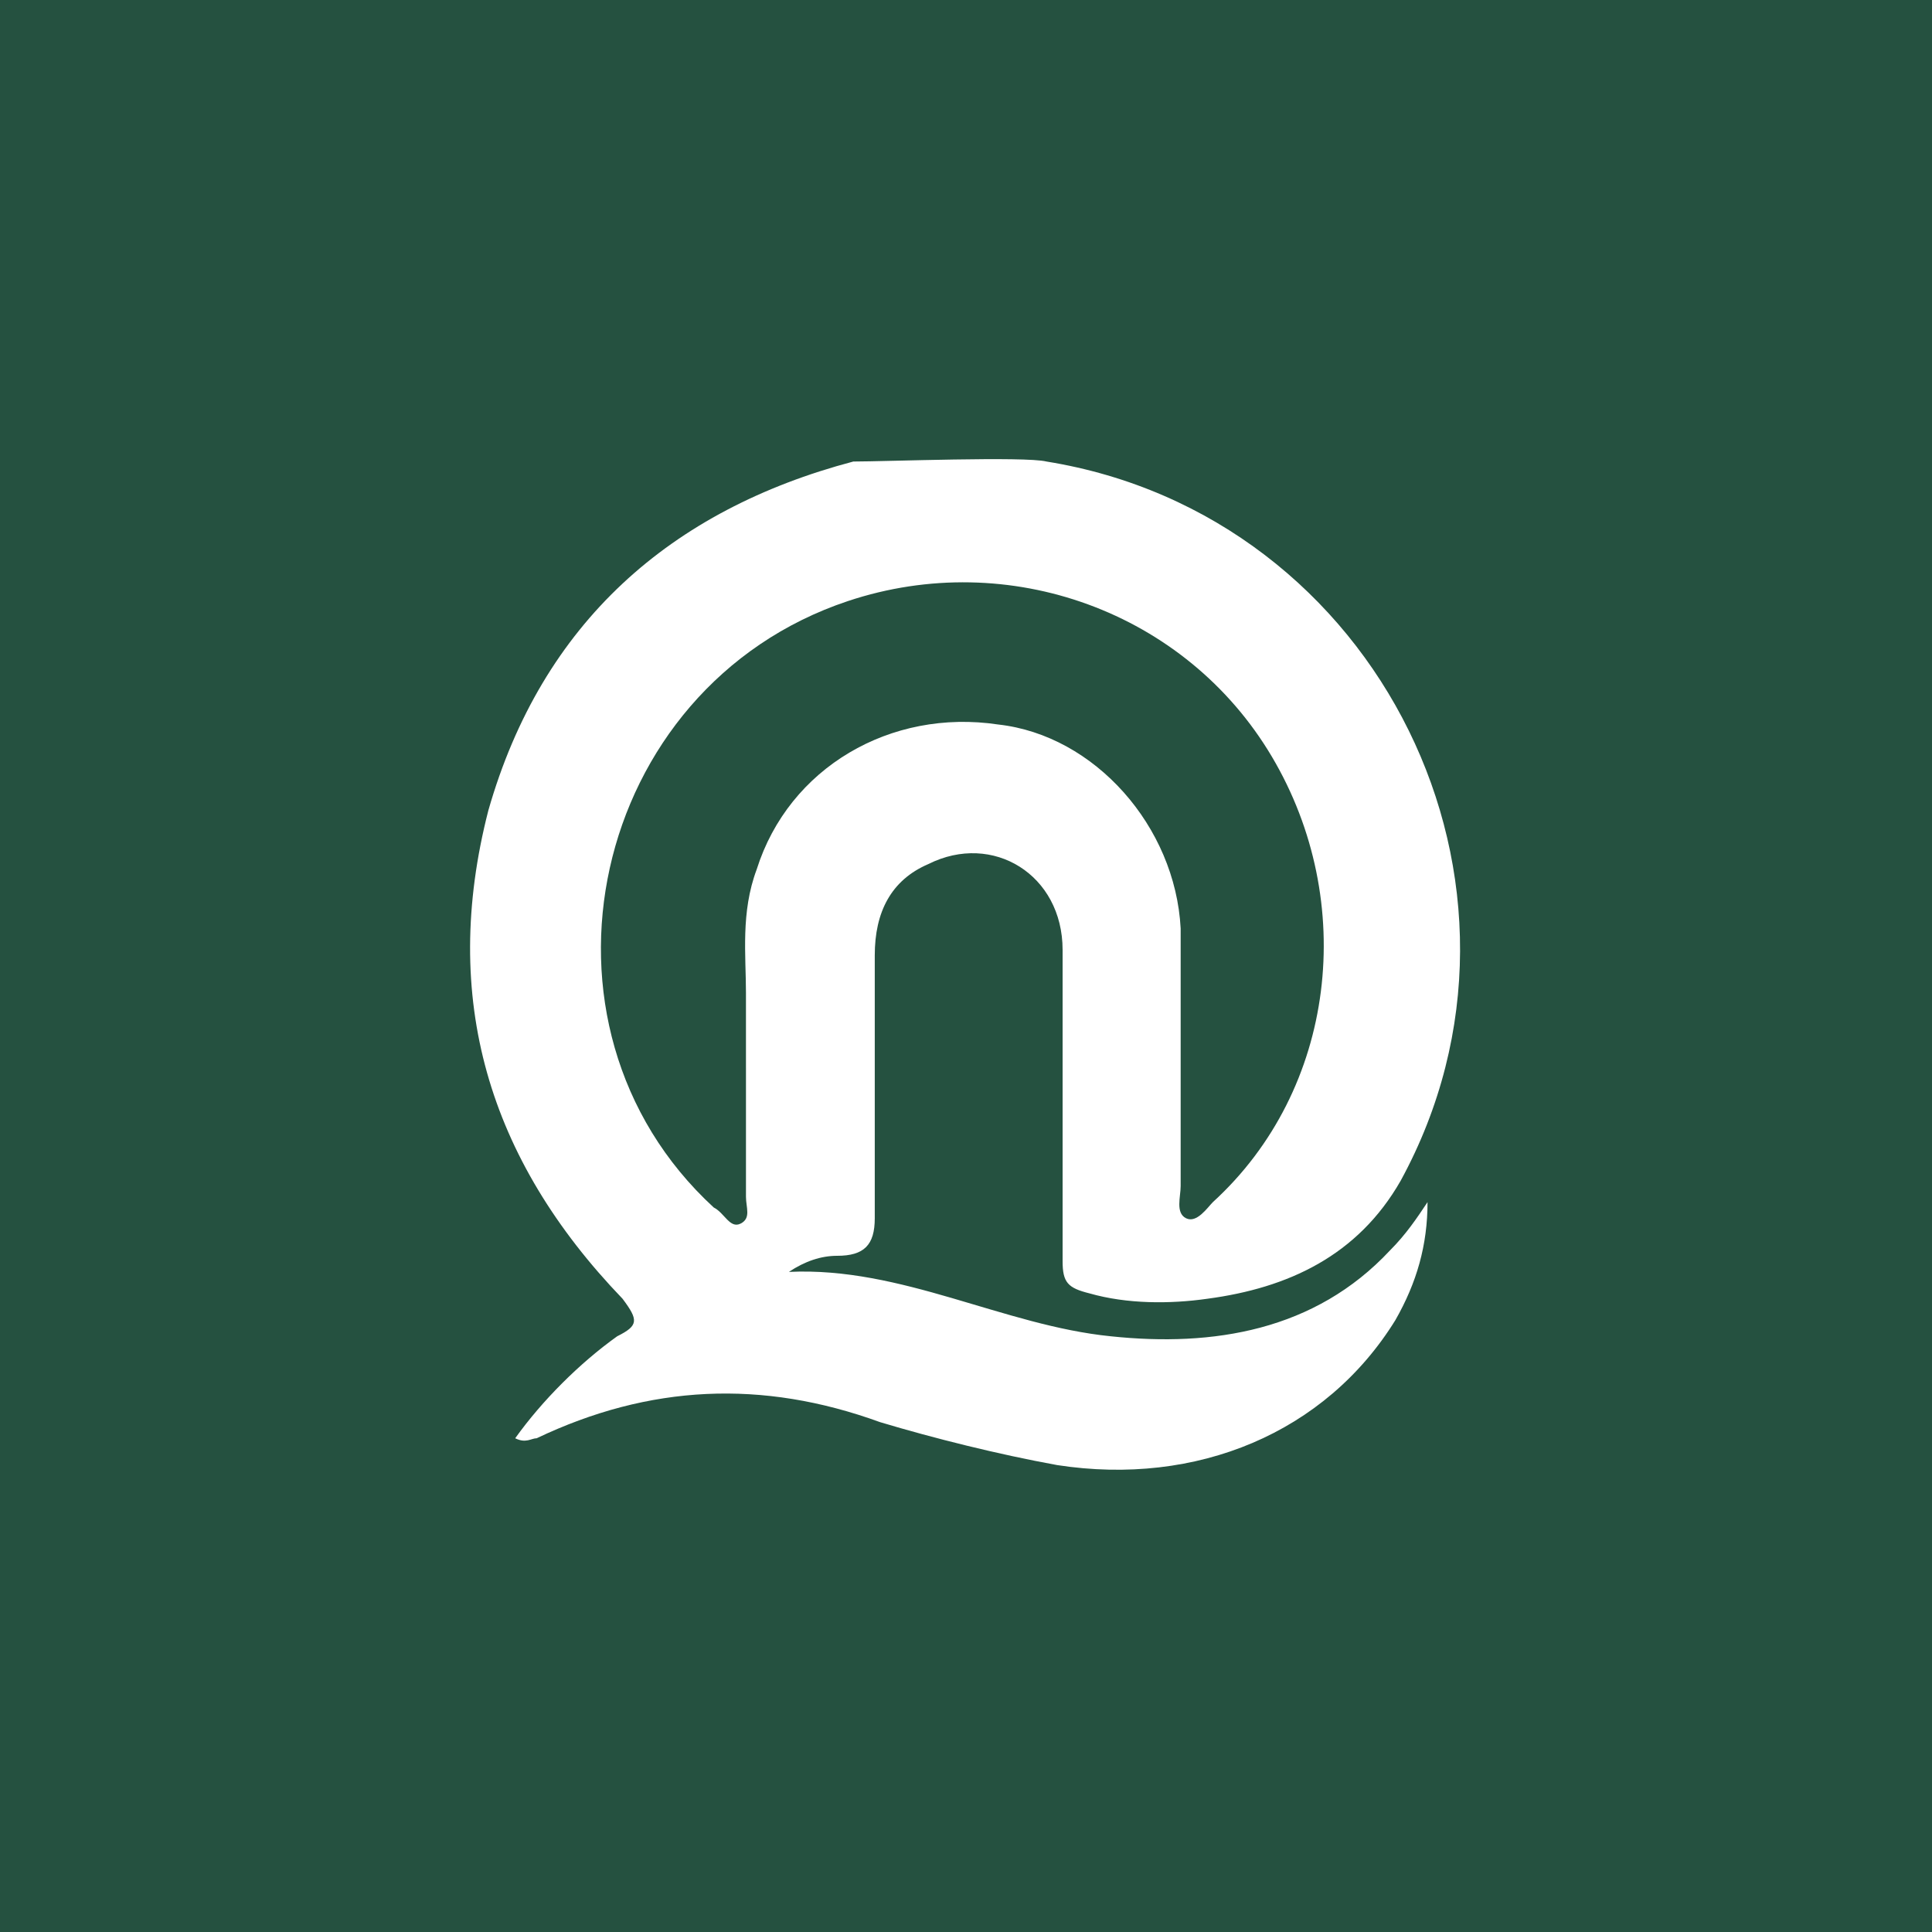 <svg version="1.1" id="图层_1" xmlns="http://www.w3.org/2000/svg" x="0" y="0" viewBox="0 0 36 36" xml:space="preserve"><style>.st0{fill:#255140}</style><path class="st0" d="M0 0h36v36H0z"/><g id="iyOqzR.tif"><path d="M19.5 8.6c6.2 1 9.6 7.9 6.6 13.4-.8 1.4-2.1 2-3.6 2.2-.7.1-1.5.1-2.2-.1-.4-.1-.5-.2-.5-.6v-5.8c0-1.4-1.3-2.2-2.5-1.6-.7.3-1 .9-1 1.7v4.9c0 .5-.2.7-.7.7-.3 0-.6.1-.9.3 2.1-.1 4 1 6 1.2 1.9.2 3.8-.1 5.2-1.6.3-.3.5-.6.7-.9 0 .8-.2 1.5-.6 2.2-1.3 2.1-3.7 3.1-6.3 2.7-1.1-.2-2.3-.5-3.3-.8-2.2-.8-4.3-.7-6.4.3-.1 0-.2.1-.4 0 .5-.7 1.2-1.4 1.9-1.9.4-.2.4-.3.1-.7-2.5-2.6-3.4-5.6-2.5-9.1 1-3.5 3.4-5.6 6.8-6.5.6 0 3.2-.1 3.6 0z" fill="#fff"/><path class="st0" d="M13.9 19.9v2.4c0 .2.1.4-.1.5-.2.1-.3-.2-.5-.3-3.7-3.4-2.3-9.7 2.5-11.3 3-1 6.3.2 7.9 2.9 1.6 2.7 1.2 6.2-1.1 8.3-.1.1-.3.4-.5.3-.2-.1-.1-.4-.1-.6v-4.8c-.1-1.9-1.6-3.6-3.4-3.8-2-.3-3.9.8-4.5 2.7-.3.8-.2 1.6-.2 2.3v1.4z"/></g></svg>